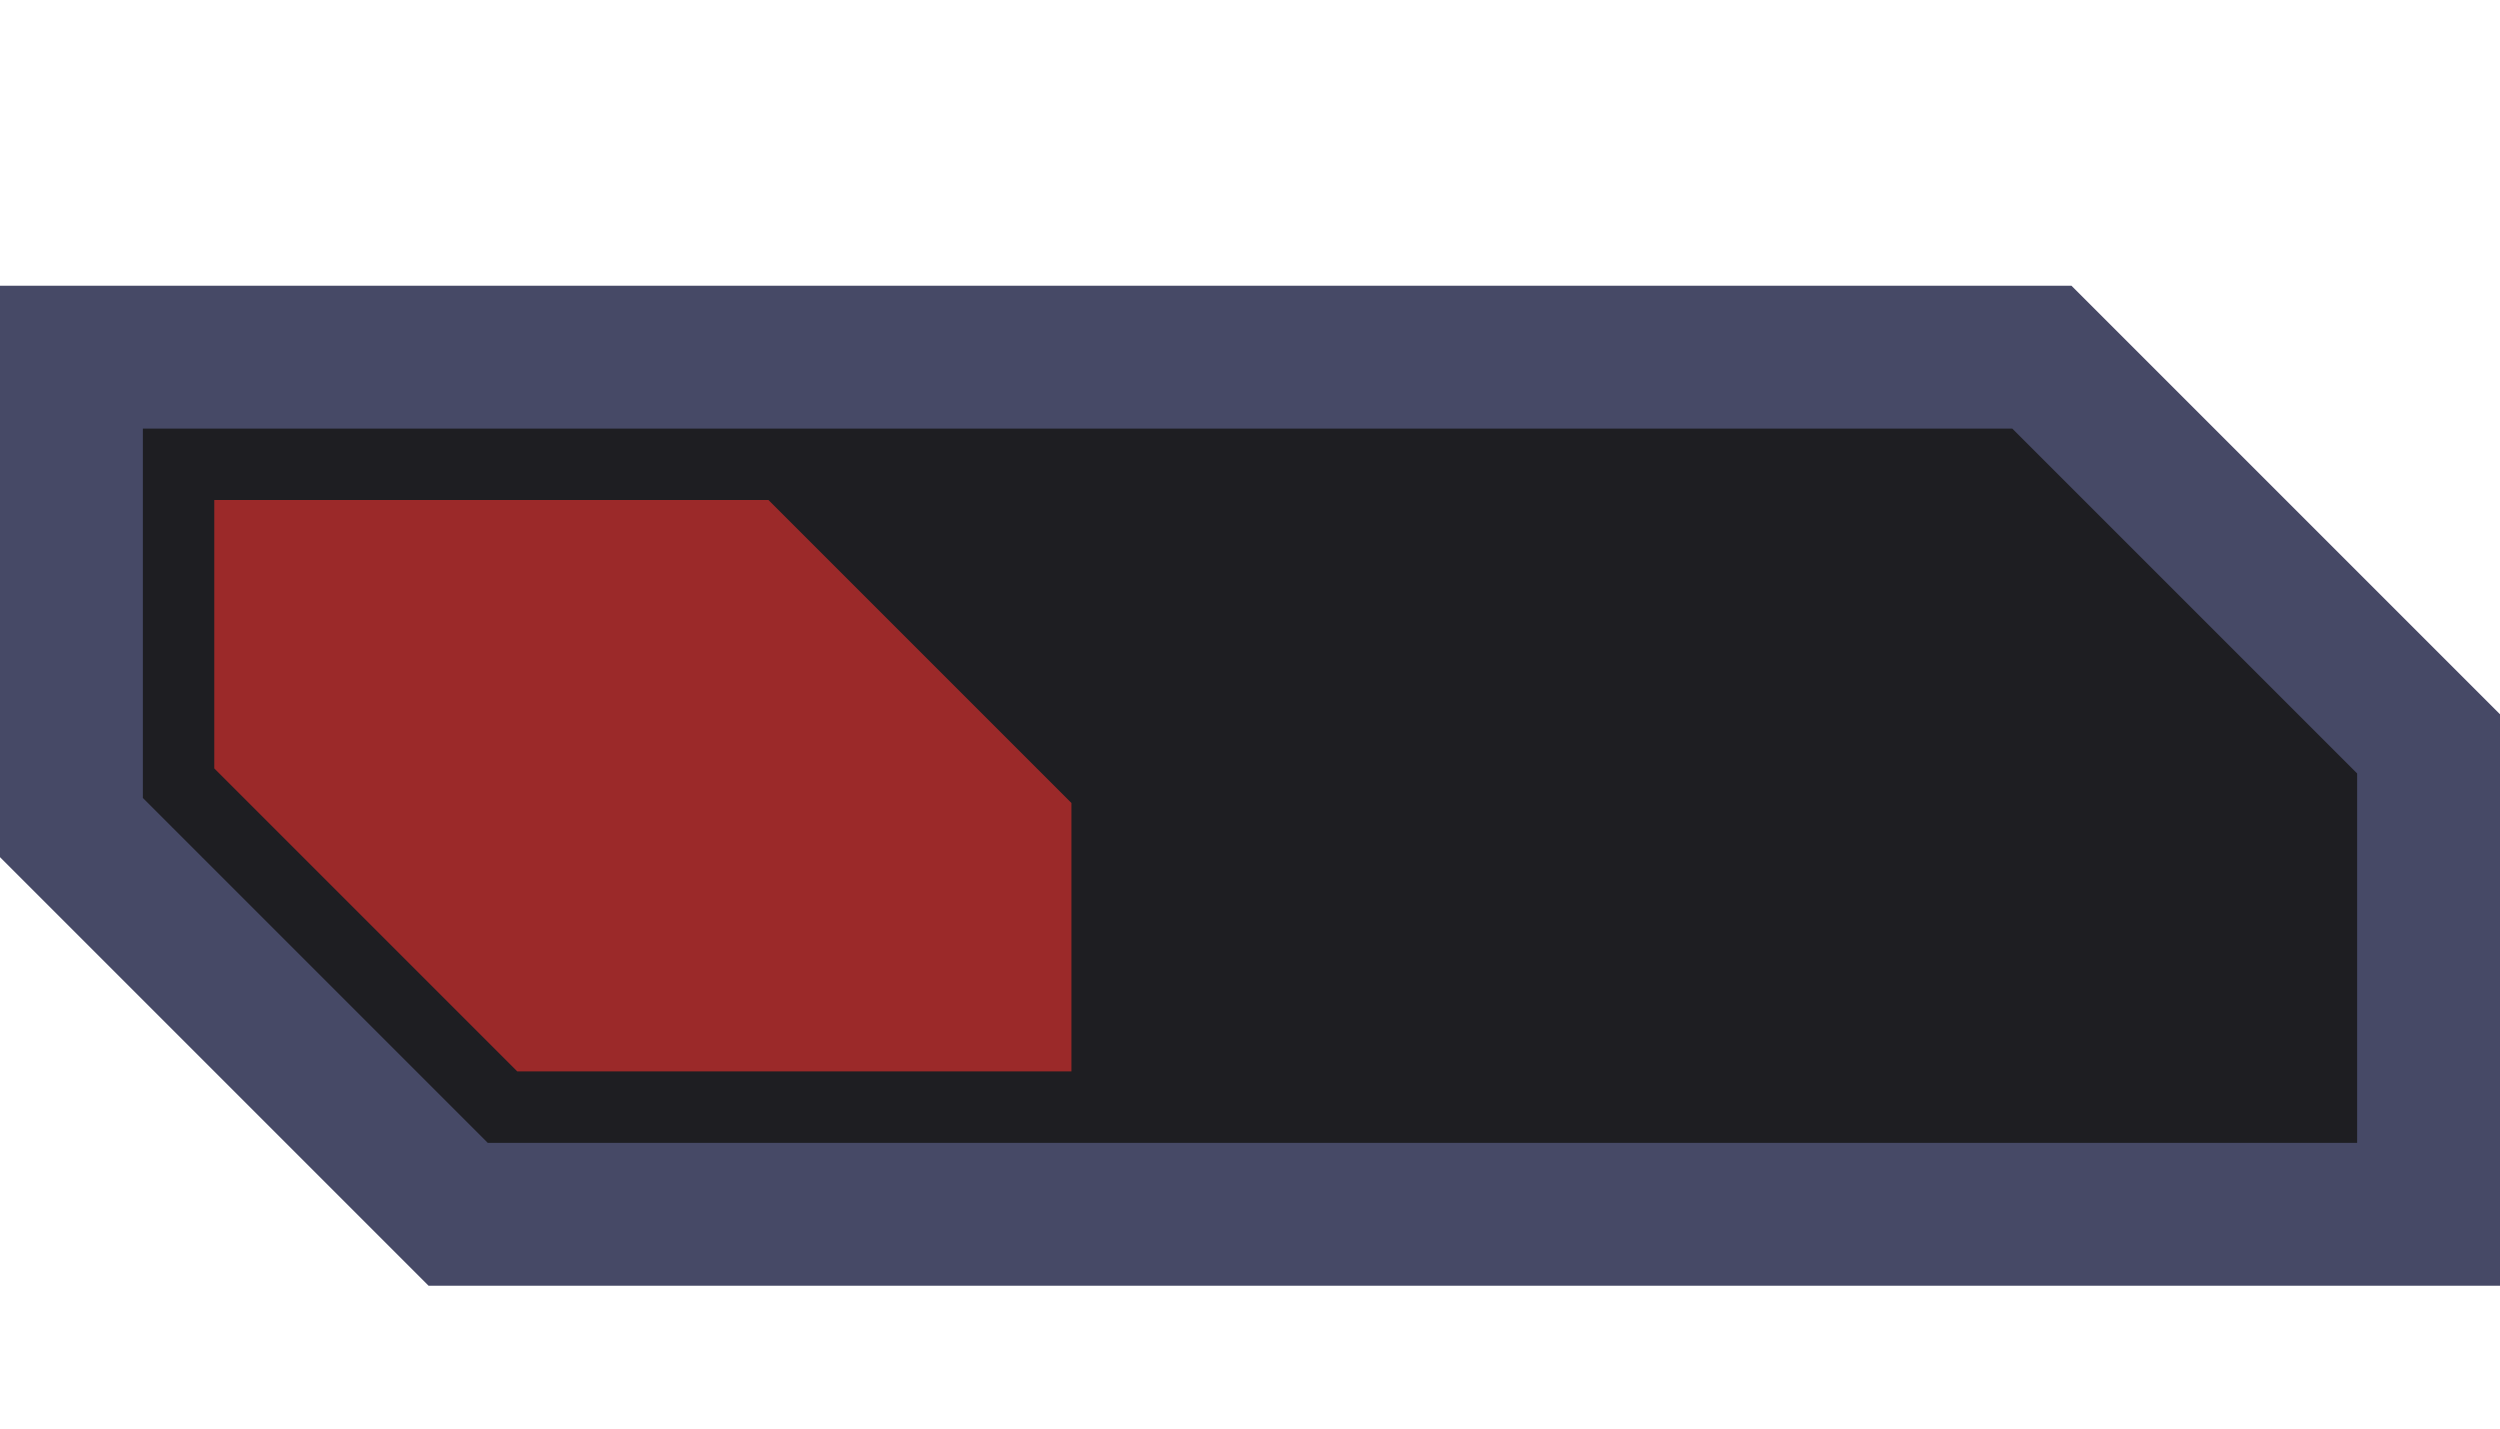 <?xml version="1.0" encoding="UTF-8" standalone="no"?>
<!-- Created with Inkscape (http://www.inkscape.org/) -->

<svg
   width="35"
   height="20"
   viewBox="0 0 35 20"
   version="1.1"
   id="svg1"
   sodipodi:docname="toggleswitch_power_off.svg"
   inkscape:version="1.4.2 (ebf0e940d0, 2025-05-08)"
   inkscape:export-filename="toggleswitch_power_off.svg.96dpi.png"
   inkscape:export-xdpi="96"
   inkscape:export-ydpi="96"
   xml:space="preserve"
   xmlns:inkscape="http://www.inkscape.org/namespaces/inkscape"
   xmlns:sodipodi="http://sodipodi.sourceforge.net/DTD/sodipodi-0.dtd"
   xmlns="http://www.w3.org/2000/svg"
   xmlns:svg="http://www.w3.org/2000/svg"><sodipodi:namedview
     id="namedview1"
     pagecolor="#7f7f7f"
     bordercolor="#000000"
     borderopacity="0.25"
     inkscape:showpageshadow="2"
     inkscape:pageopacity="0.0"
     inkscape:pagecheckerboard="0"
     inkscape:deskcolor="#d1d1d1"
     inkscape:document-units="px"
     showguides="true"
     inkscape:zoom="17.845566"
     inkscape:cx="18.183788"
     inkscape:cy="13.336646"
     inkscape:window-width="1600"
     inkscape:window-height="828"
     inkscape:window-x="0"
     inkscape:window-y="0"
     inkscape:window-maximized="1"
     inkscape:current-layer="layer1"
     showgrid="true"><inkscape:grid
       id="grid1"
       units="px"
       originx="2.220446e-16"
       originy="0"
       spacingx="1"
       spacingy="1"
       empcolor="#0099e5"
       empopacity="0.302"
       color="#0099e5"
       opacity="0.149"
       empspacing="5"
       enabled="true"
       visible="true" /></sodipodi:namedview><defs
     id="defs1" /><g
     inkscape:label="Layer 1"
     inkscape:groupmode="layer"
     id="layer1"><path
       style="baseline-shift:baseline;display:inline;overflow:visible;fill:#1e1e22;fill-opacity:1;stroke:#464966;stroke-width:2;stroke-dasharray:none;stroke-opacity:1;enable-background:accumulate;stop-color:#000000"
       d="M 1,5 H 28.586 L 34,10.414 V 17 H 6.414 L 1,11.586 Z"
       id="rect1684-3-3-3-6"
       sodipodi:nodetypes="ccccccc" /><path
       style="baseline-shift:baseline;display:inline;overflow:visible;fill:#9b2929;fill-opacity:1;stroke:none;stroke-width:2;stroke-dasharray:none;stroke-opacity:1;enable-background:accumulate;stop-color:#000000"
       d="m 3,7 h 7.758 L 15,11.242 V 15 H 7.242 L 3,10.758 Z"
       id="path1"
       sodipodi:nodetypes="ccccccc" /></g></svg>
